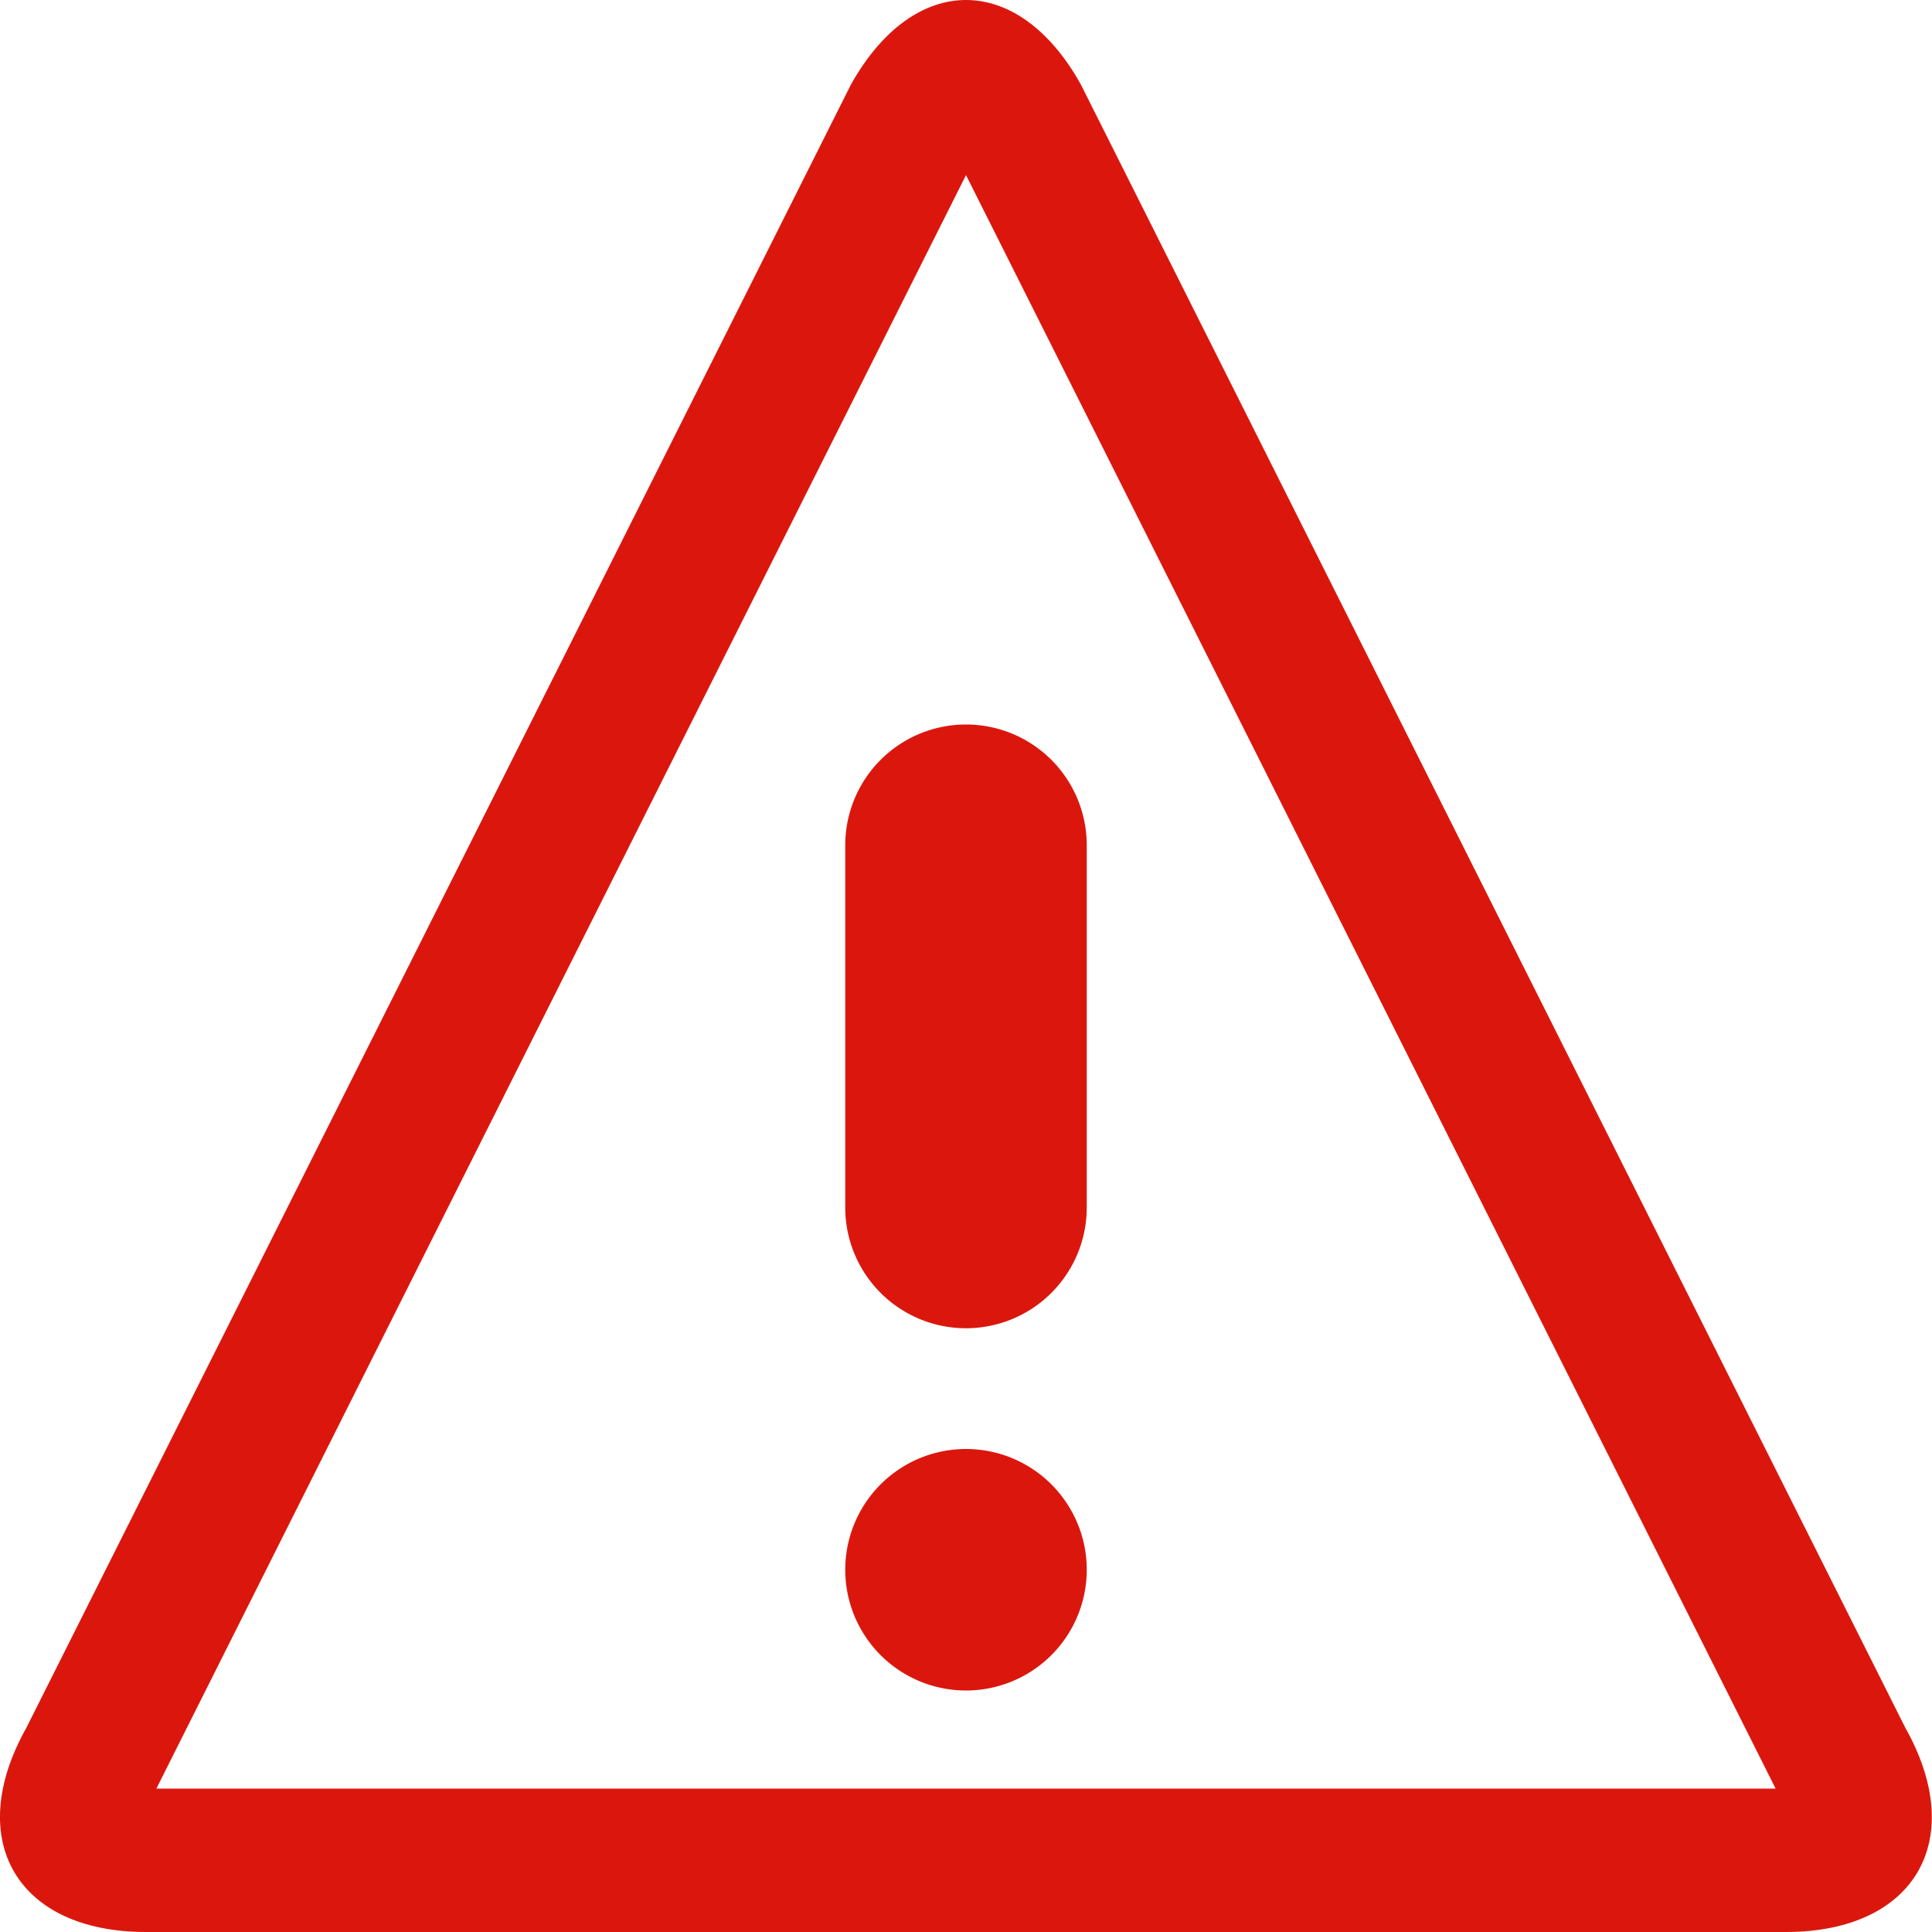 <svg xmlns="http://www.w3.org/2000/svg" width="32" height="32" viewBox="0 0 32 32"><path fill="#DB170D" d="M16 2.9l13.41 26.725H2.59L16 2.9zM16 0c-.69 0-1.38.465-1.903 1.395L.437 28.617C-.607 30.477.283 32 2.418 32H29.58c2.134 0 3.025-1.522 1.978-3.383L17.9 1.395C17.38.465 16.69 0 16 0z"/><path fill="#DB170D" d="M18 26a2 2 0 1 1-4 0 2 2 0 0 1 4 0zM16 22a2 2 0 0 1-2-2v-6a2 2 0 0 1 4 0v6a2 2 0 0 1-2 2z"/></svg>